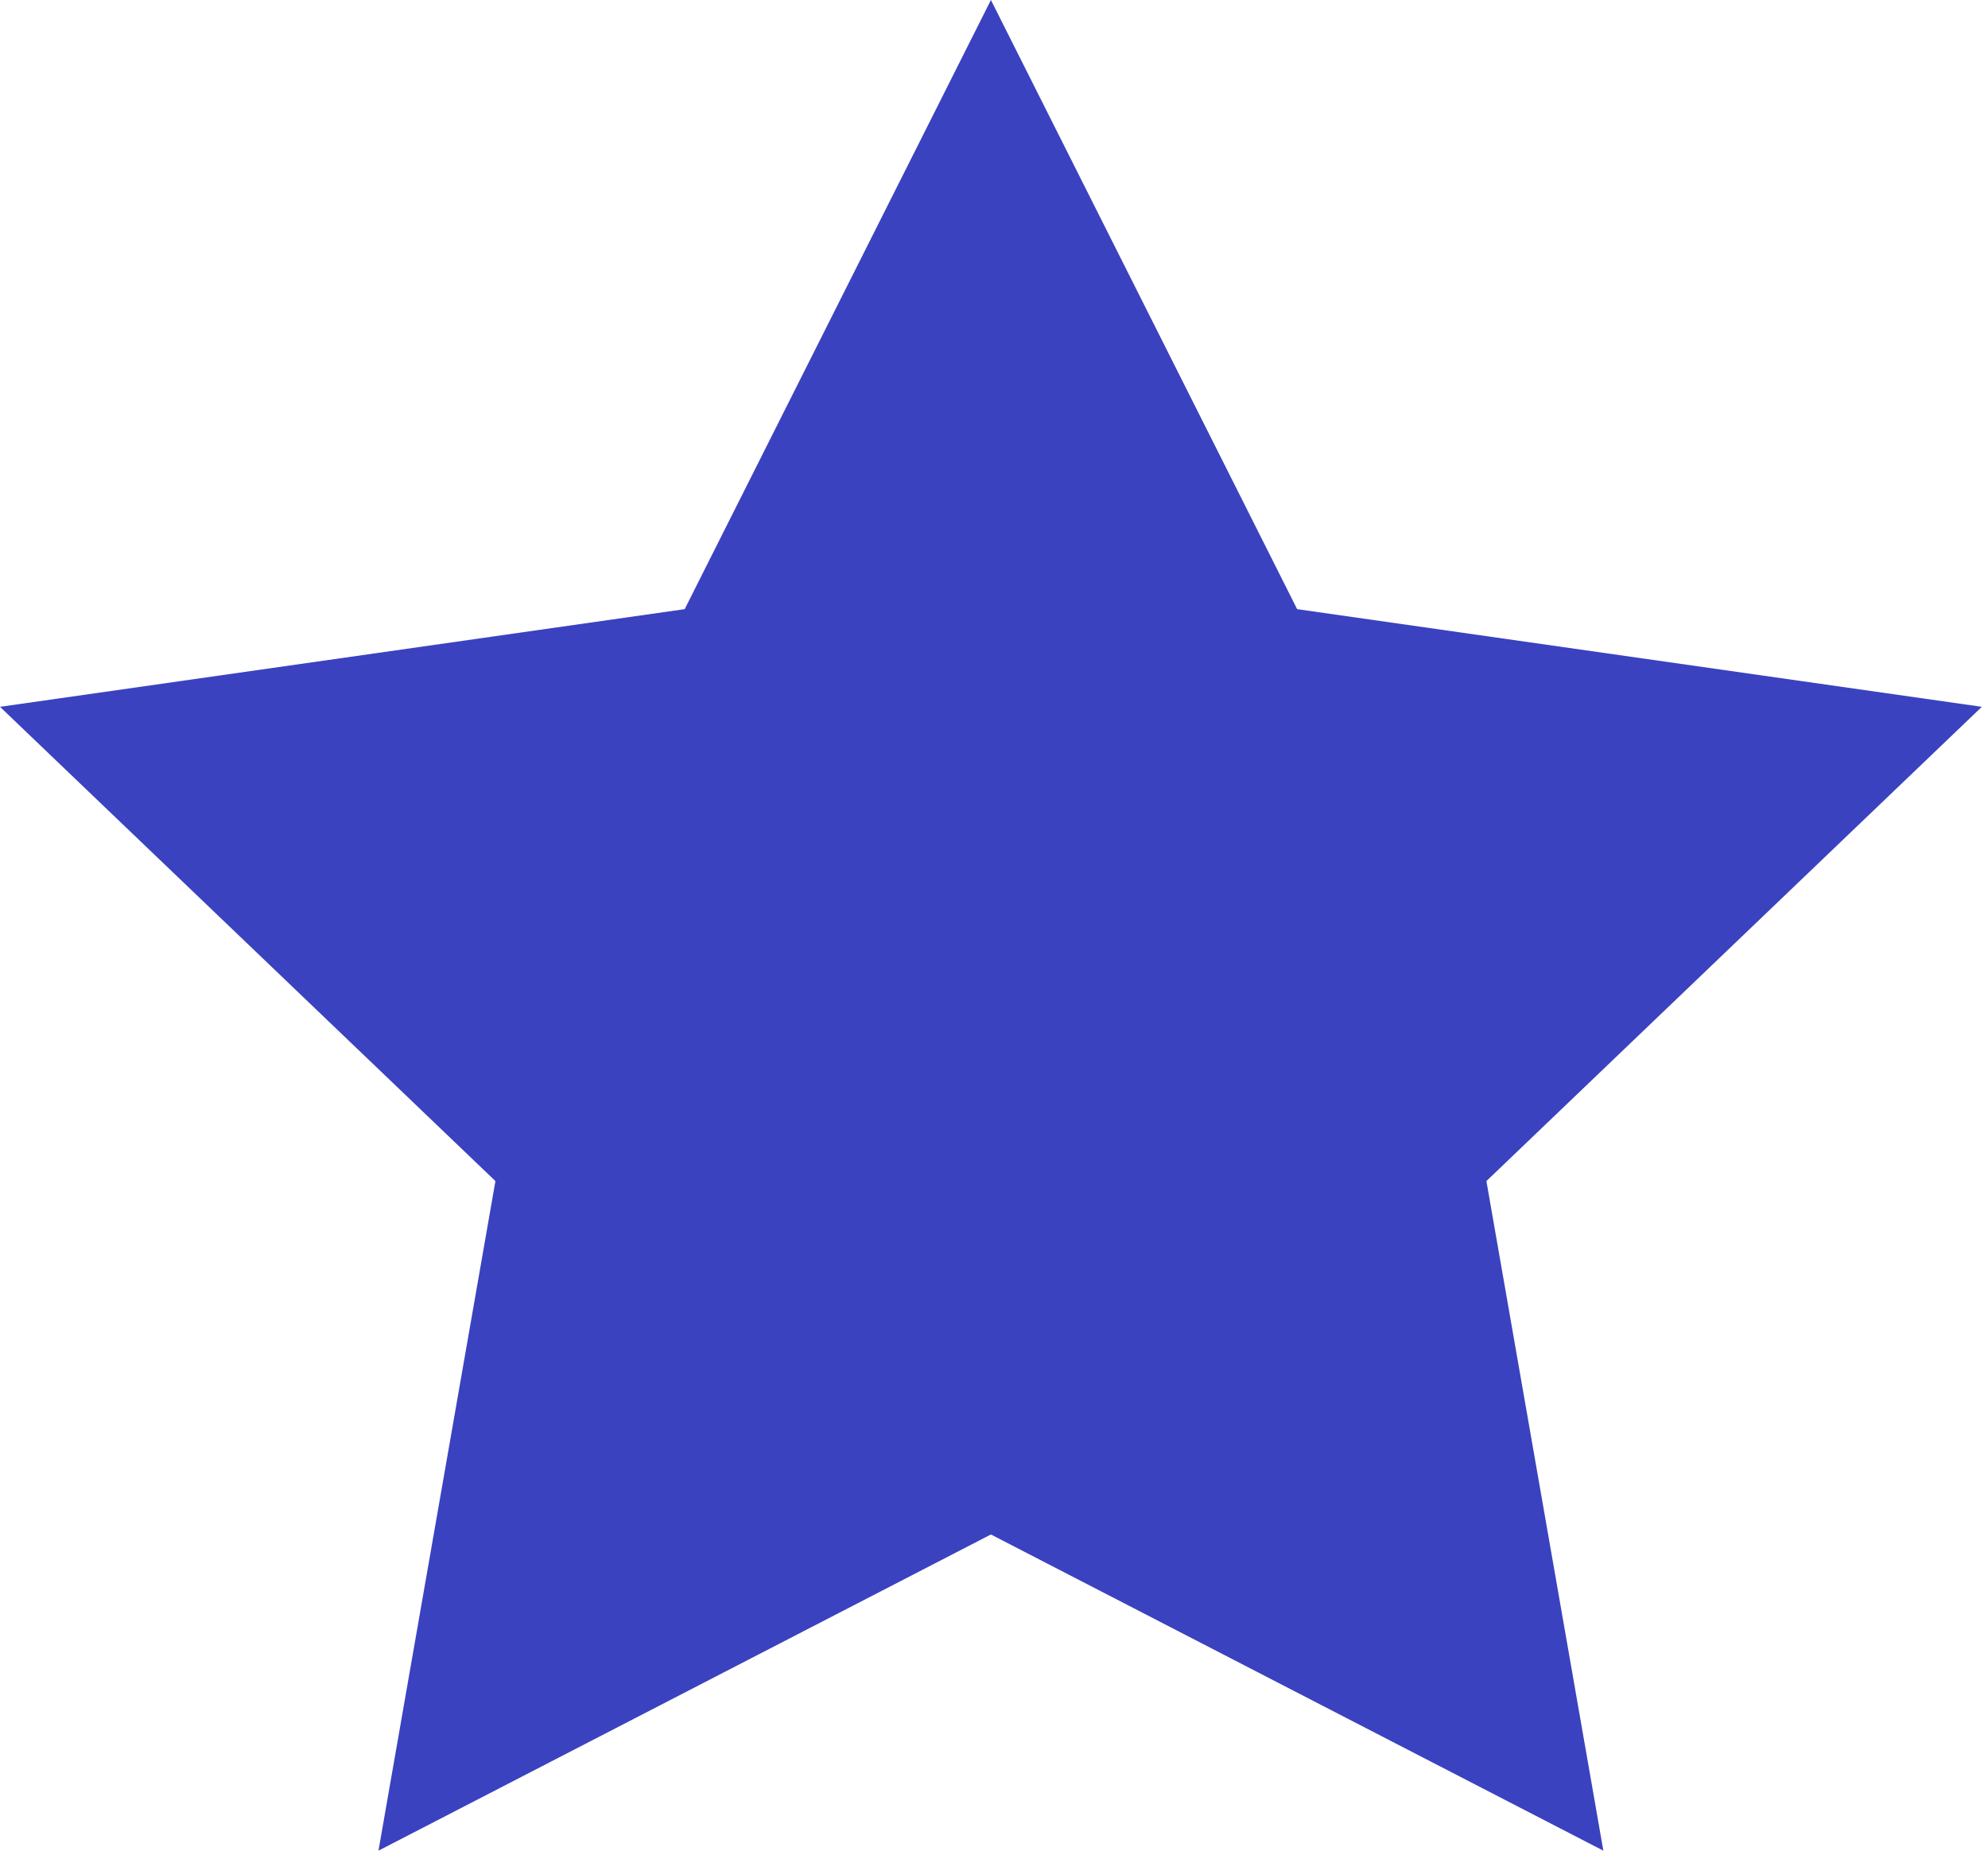 <svg width="29" height="27" viewBox="0 0 29 27" fill="none" xmlns="http://www.w3.org/2000/svg">
<path d="M14.455 0L18.922 8.887L28.91 10.312L21.683 17.231L23.389 27L14.455 22.387L5.521 27L7.227 17.231L0 10.312L9.988 8.887L14.455 0Z" fill="#3B42BF"/>
</svg>
